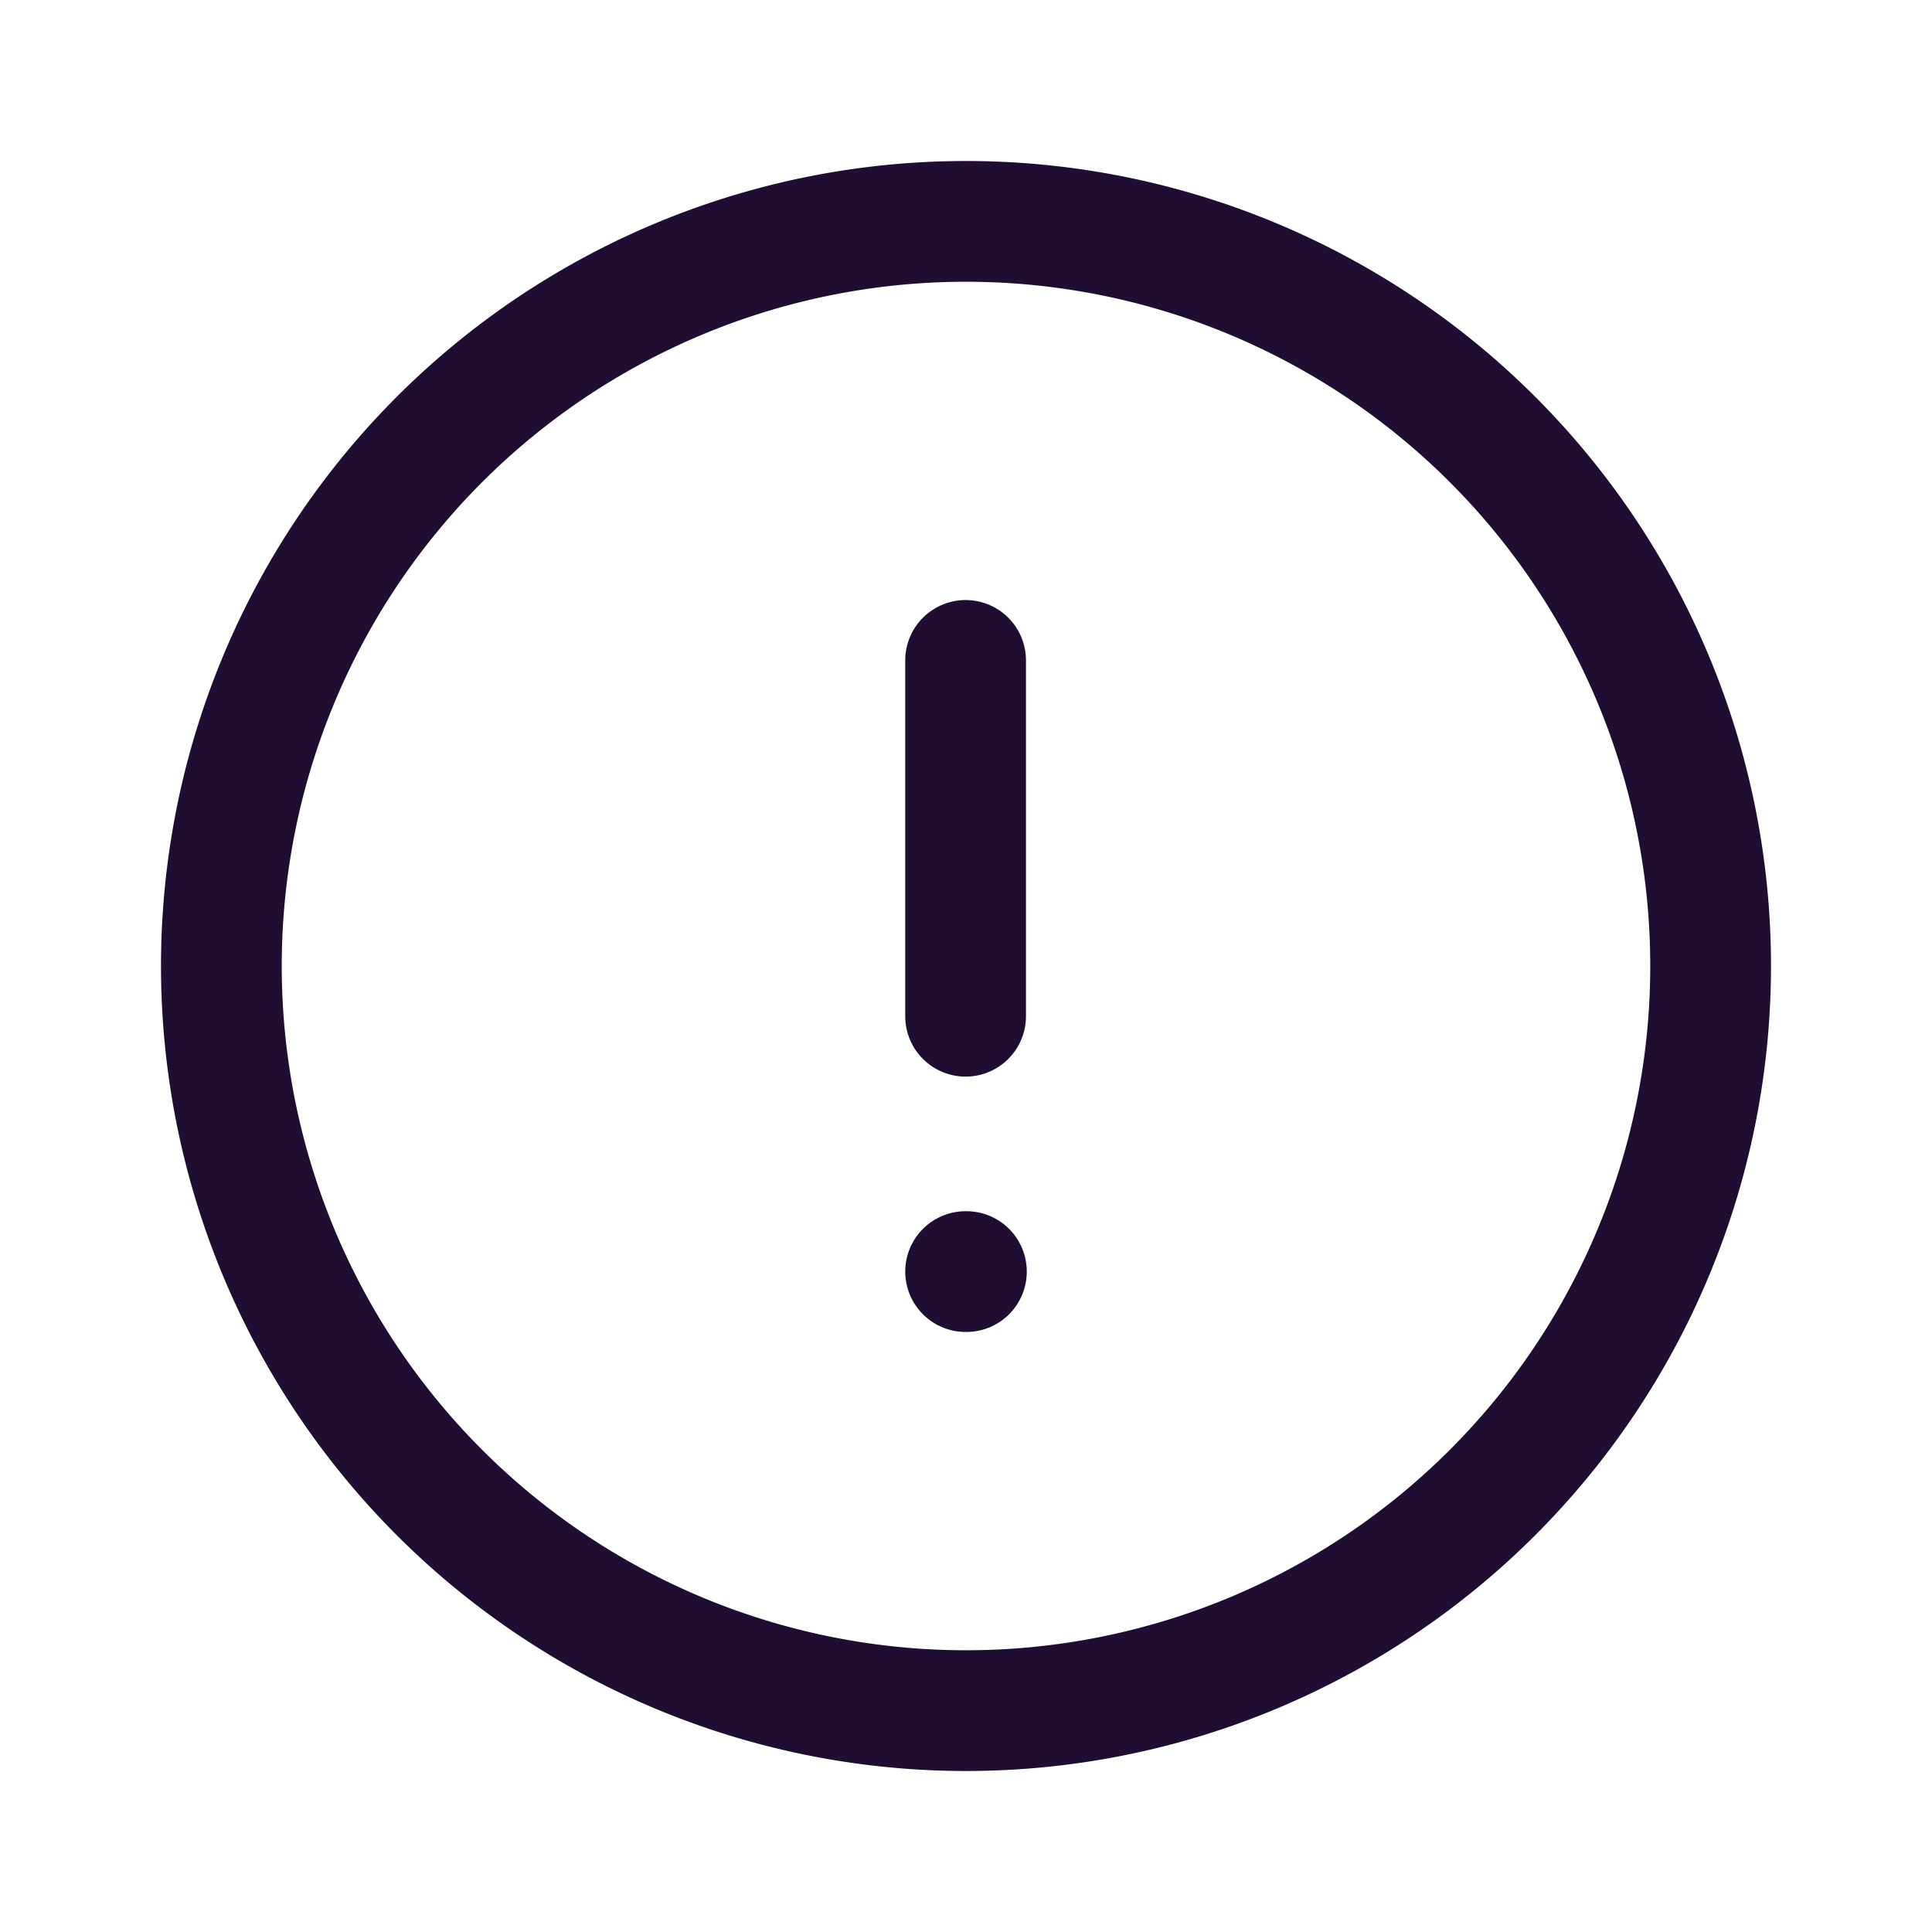 <svg width="24" height="24" fill="none" xmlns="http://www.w3.org/2000/svg"><path clip-rule="evenodd" d="M12 2.75a9.25 9.25 0 110 18.5 9.25 9.25 0 010-18.5z" stroke="#200E32" stroke-width="1.5" stroke-linecap="round" stroke-linejoin="round"/><path d="M11.995 8.204v4.42m0 3.172h.01" stroke="#200E32" stroke-width="1.5" stroke-linecap="round" stroke-linejoin="round"/></svg>